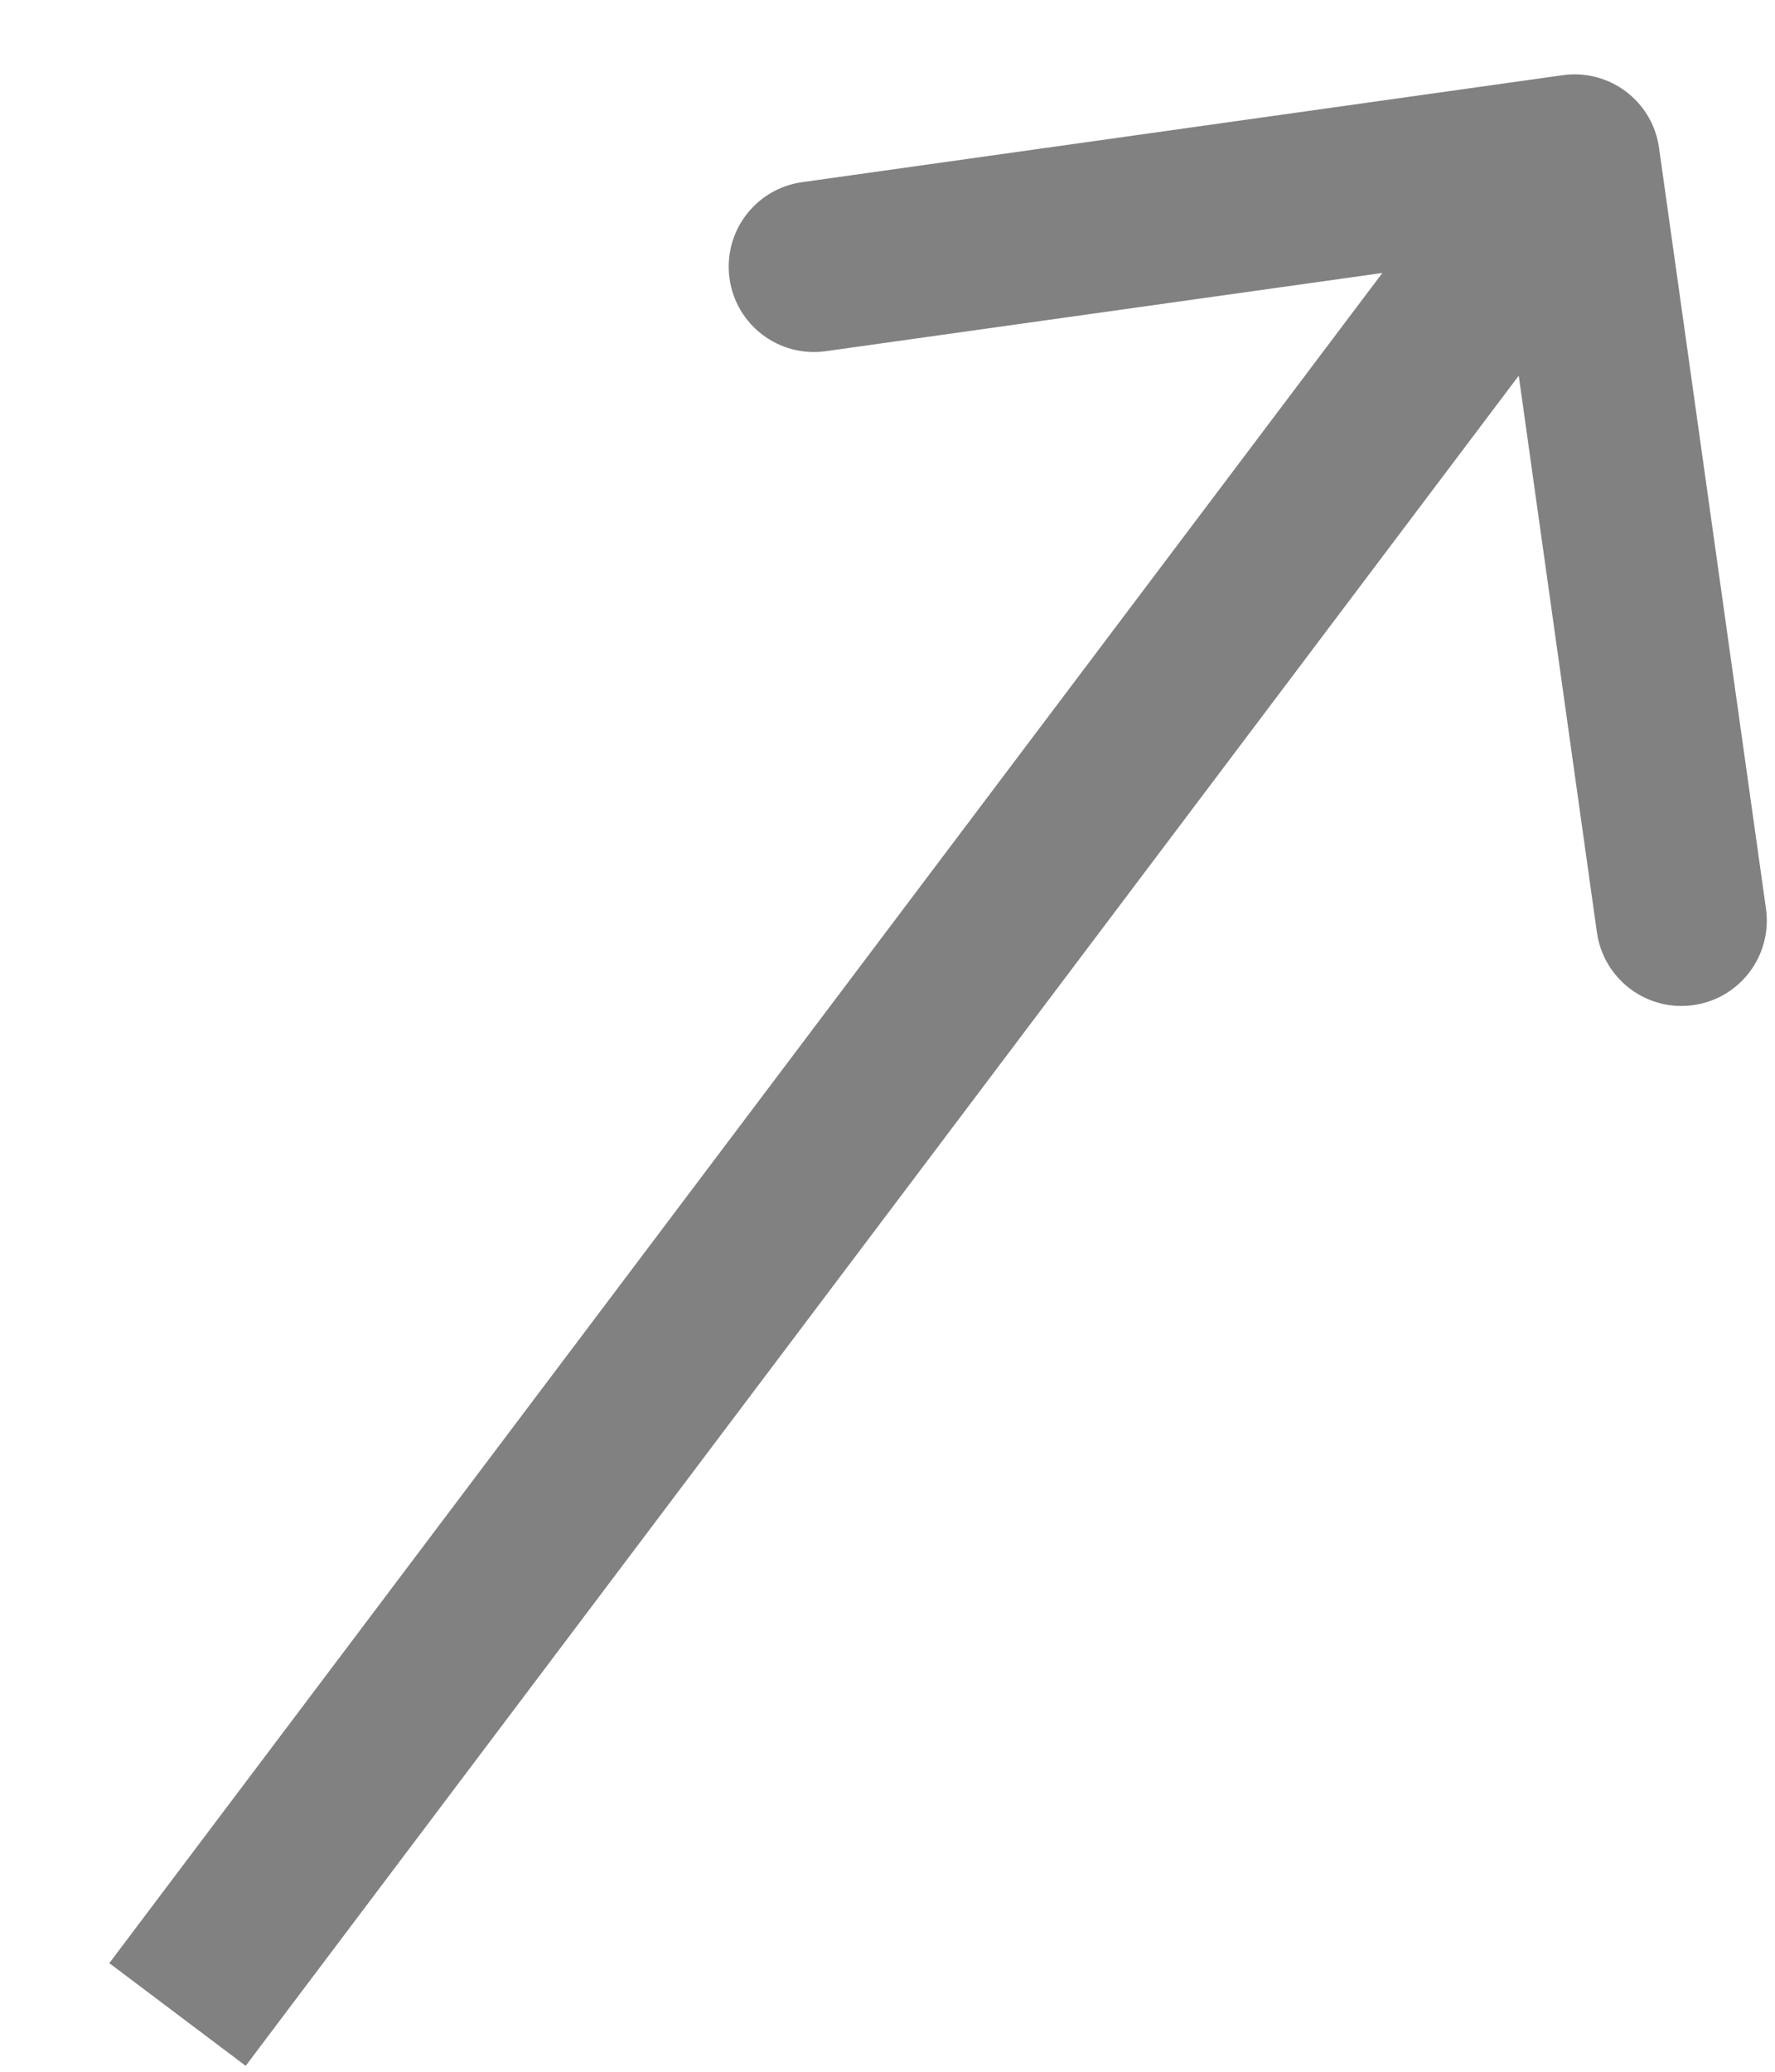 <svg width="12" height="14" viewBox="0 0 12 14" fill="none" xmlns="http://www.w3.org/2000/svg">
<path d="M11.216 0.999C11.172 0.683 10.88 0.464 10.565 0.508L5.423 1.231C5.107 1.275 4.888 1.567 4.932 1.882C4.976 2.198 5.268 2.418 5.584 2.373L10.154 1.731L10.796 6.301C10.841 6.617 11.133 6.837 11.448 6.792C11.764 6.748 11.983 6.456 11.939 6.141L11.216 0.999ZM1.661 13.96L11.106 1.426L10.184 0.732L0.739 13.266L1.661 13.96Z" fill="#818181"/>
</svg>
